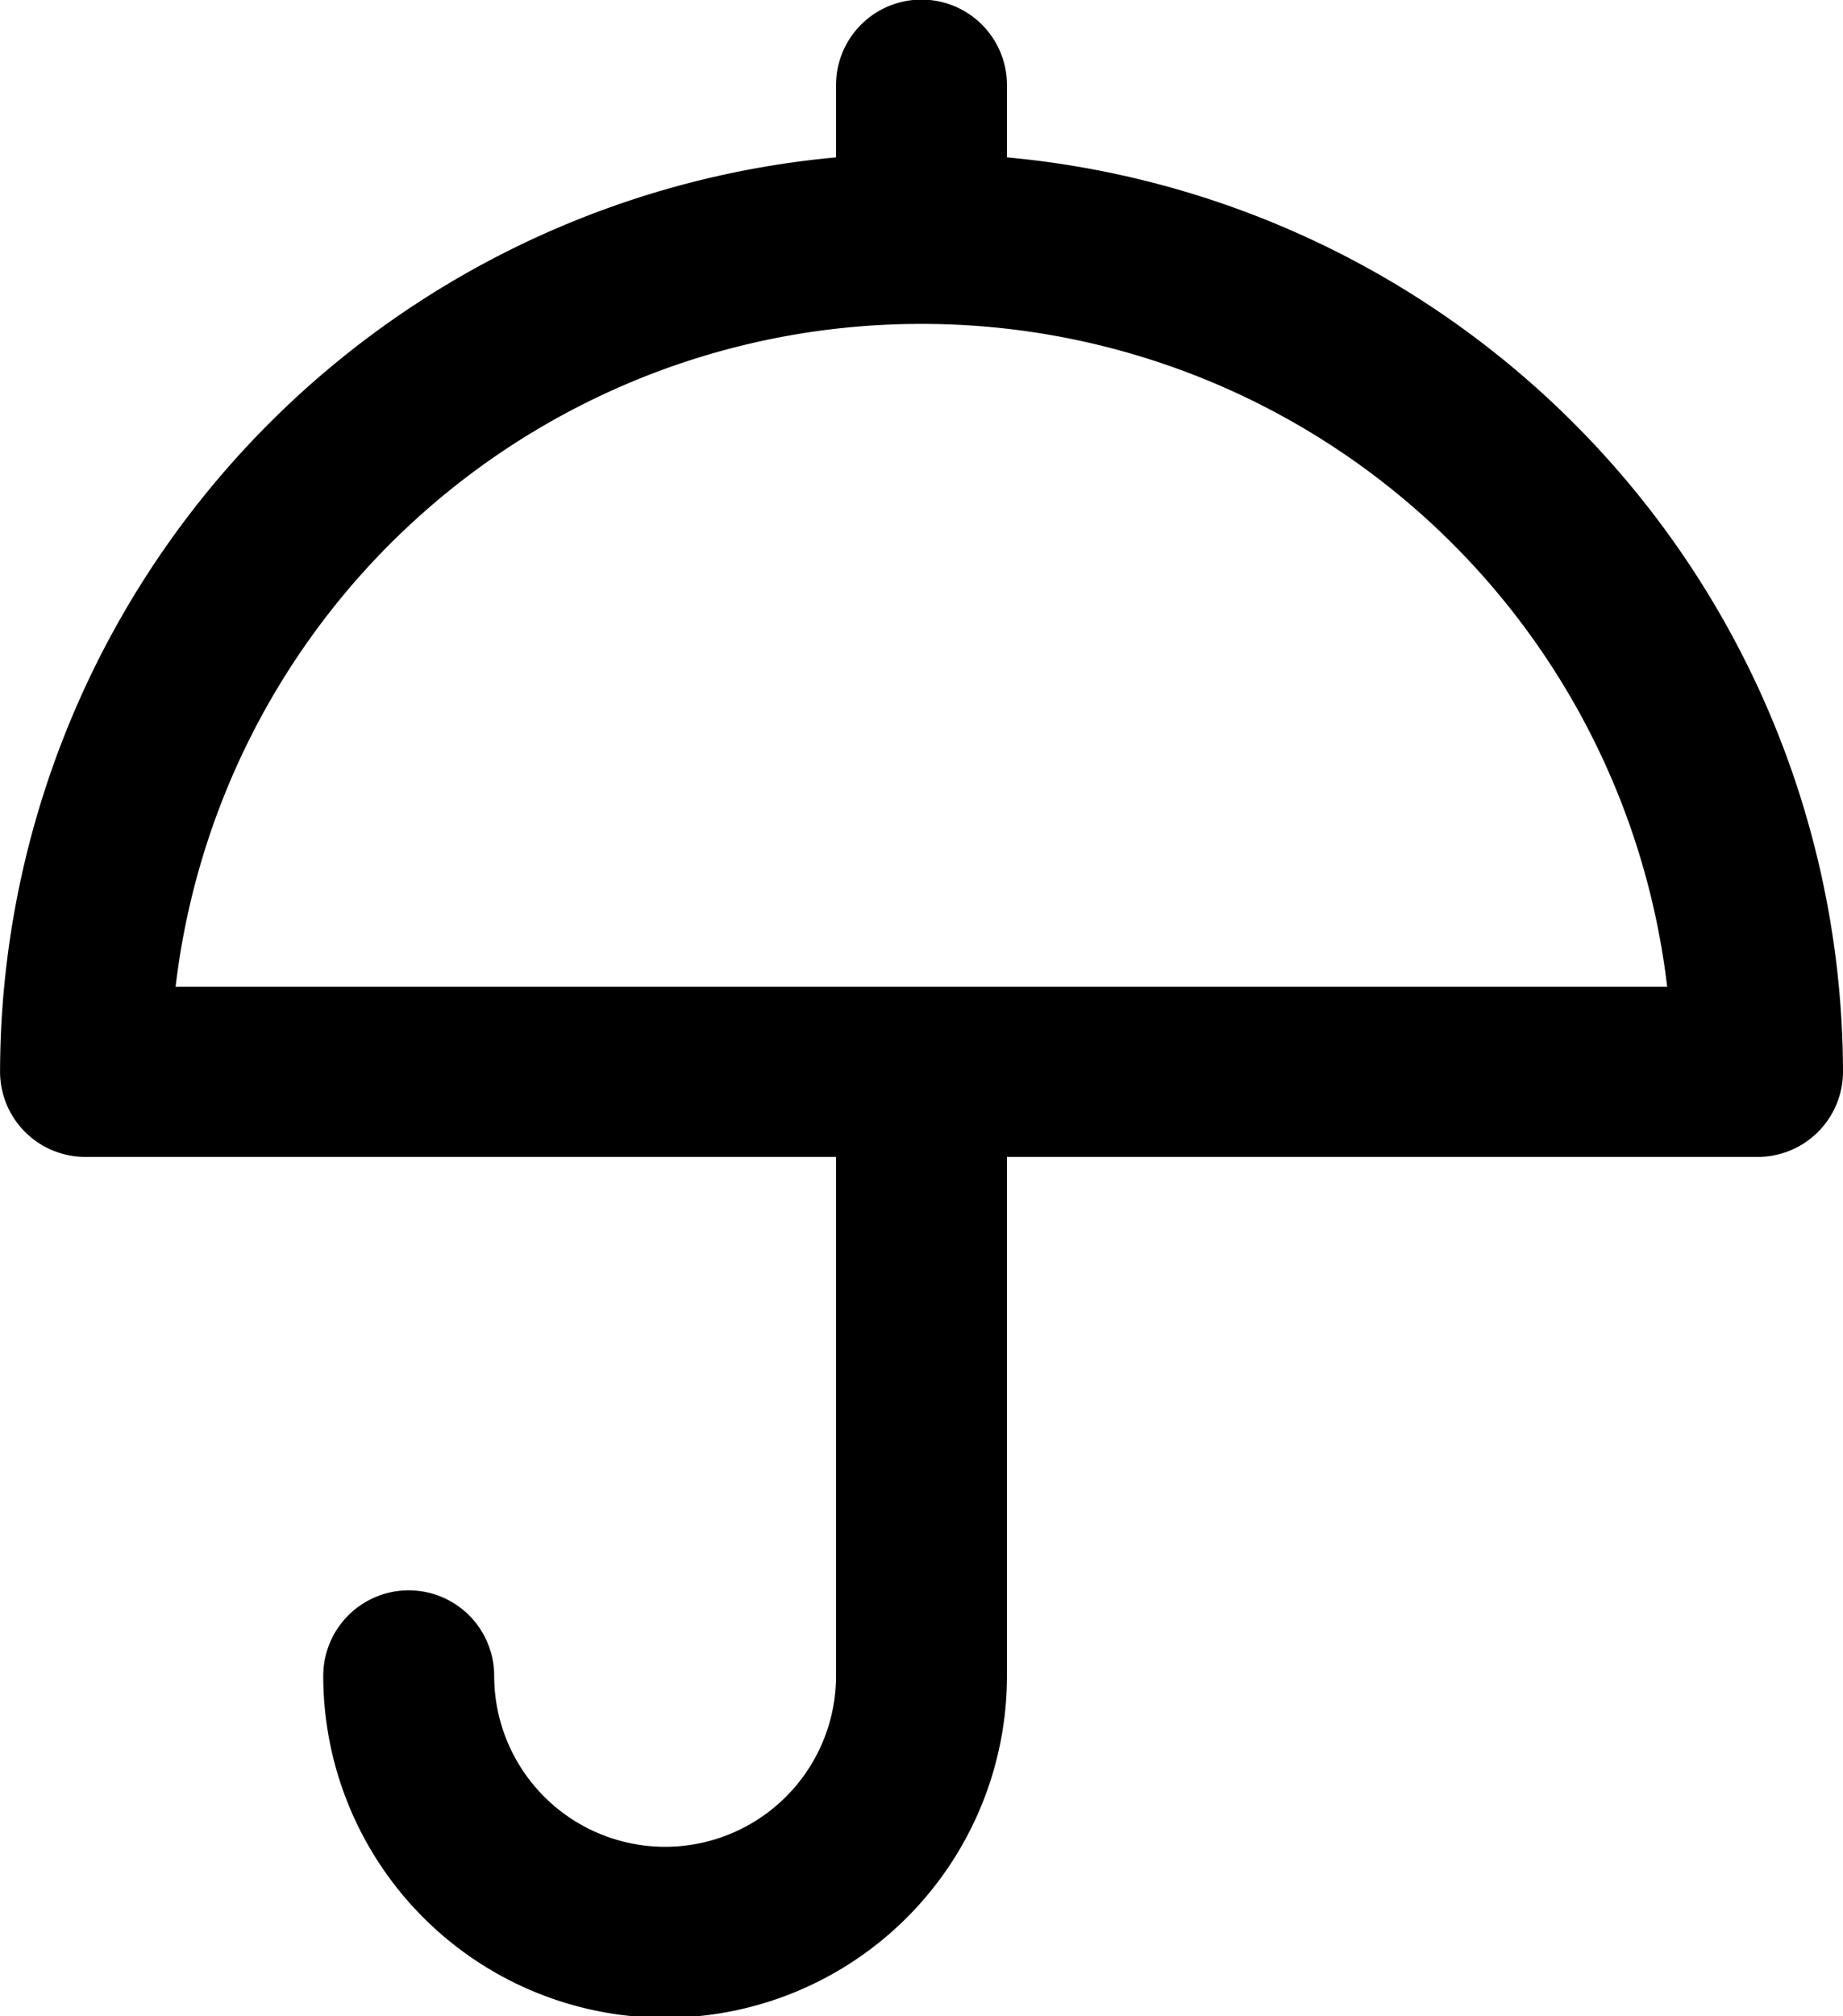 <svg xmlns="http://www.w3.org/2000/svg" xmlns:xlink="http://www.w3.org/1999/xlink" width="32.002" height="35" viewBox="0 0 32.002 35"><defs><clipPath id="a"><rect width="32.002" height="35" fill="none"/></clipPath></defs><g clip-path="url(#a)"><g transform="translate(-1200.999 -155)"><path d="M1202.483,175.084h13.033v9.008a2.968,2.968,0,0,1-5.936,0,1.484,1.484,0,0,0-2.968,0,5.936,5.936,0,0,0,11.872,0v-9.008h13.033a1.481,1.481,0,0,0,1.484-1.477,15.972,15.972,0,0,0-14.517-15.875v-1.255a1.484,1.484,0,0,0-2.968,0v1.255A15.972,15.972,0,0,0,1201,173.607,1.481,1.481,0,0,0,1202.483,175.084ZM1217,160.623a13.029,13.029,0,0,1,12.948,11.508h-25.9A13.029,13.029,0,0,1,1217,160.623Z"/></g></g></svg>